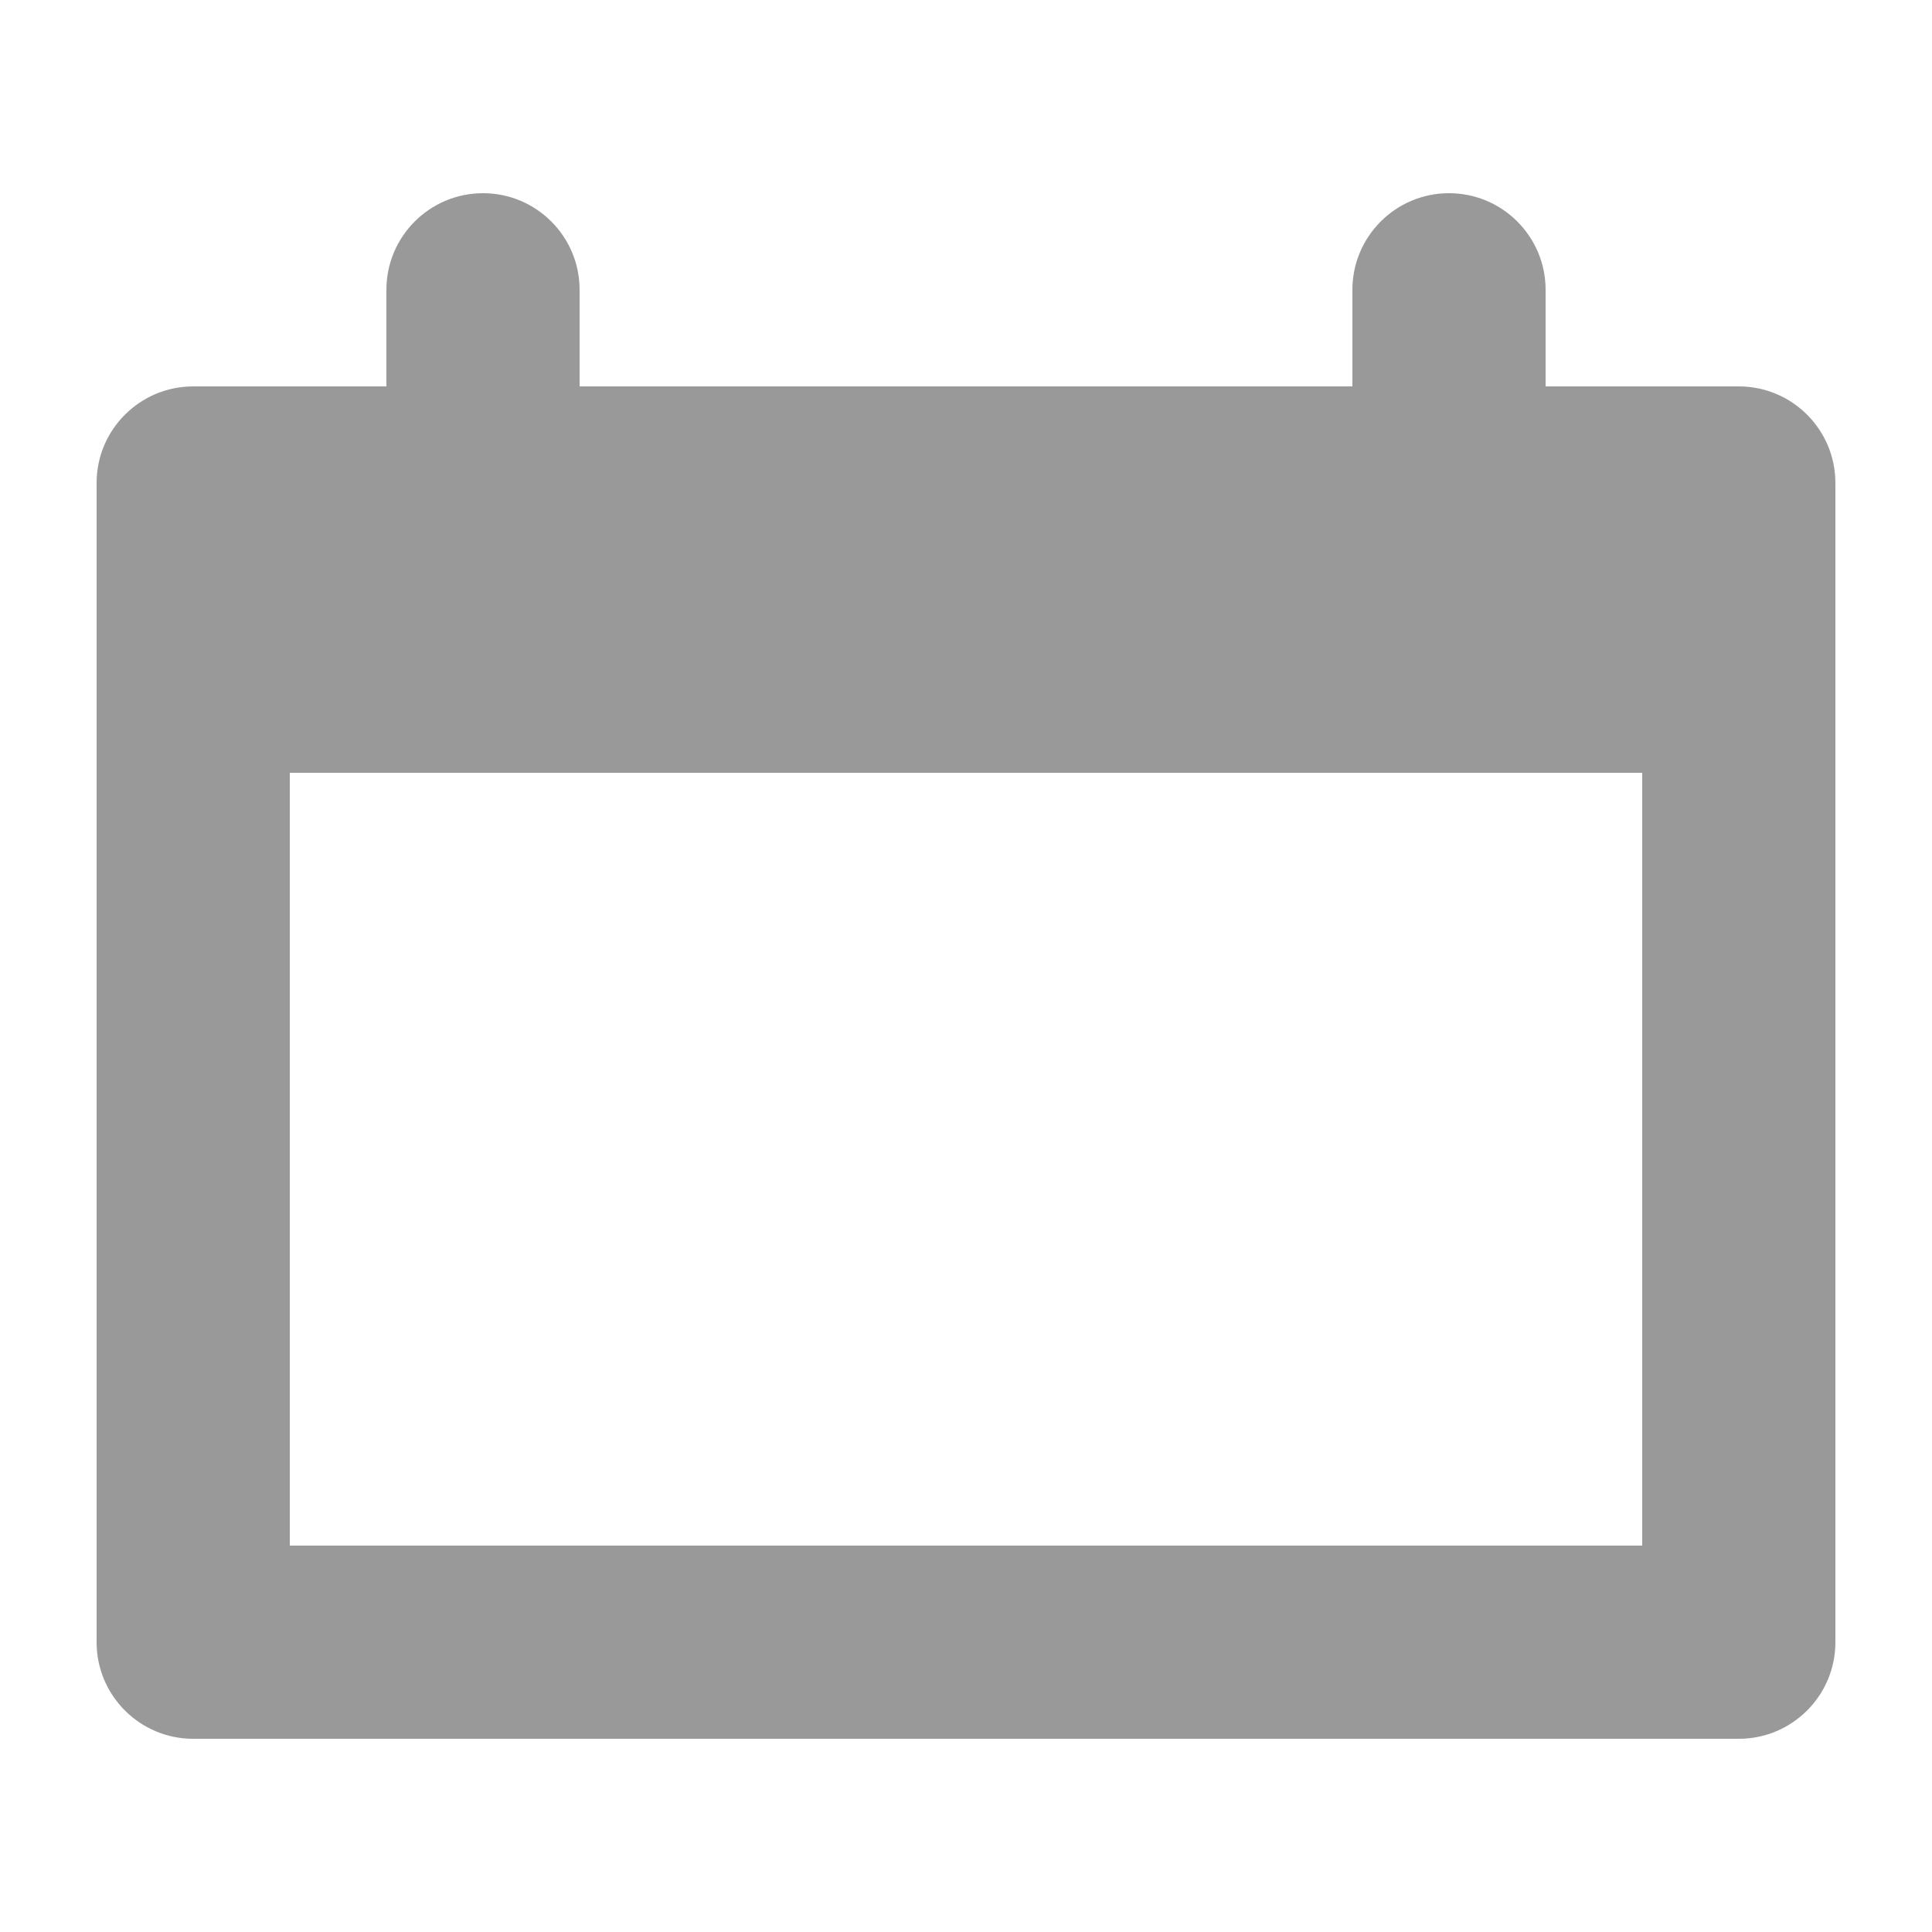 <svg width='20' height='20' viewBox='0 0 20 20' fill='none' xmlns='http://www.w3.org/2000/svg'><path fill-rule='evenodd' clip-rule='evenodd' d='M4 3C4 2.448 4.448 2 5 2C5.552 2 6 2.448 6 3V4H14V3C14 2.448 14.448 2 15 2C15.552 2 16 2.448 16 3V4H18C18.552 4 19 4.448 19 5V17C19 17.552 18.552 18 18 18H2C1.448 18 1 17.552 1 17V5C1 4.448 1.448 4 2 4H4V3ZM3 8H17V16H3V8Z' fill='#999999'/></svg>
